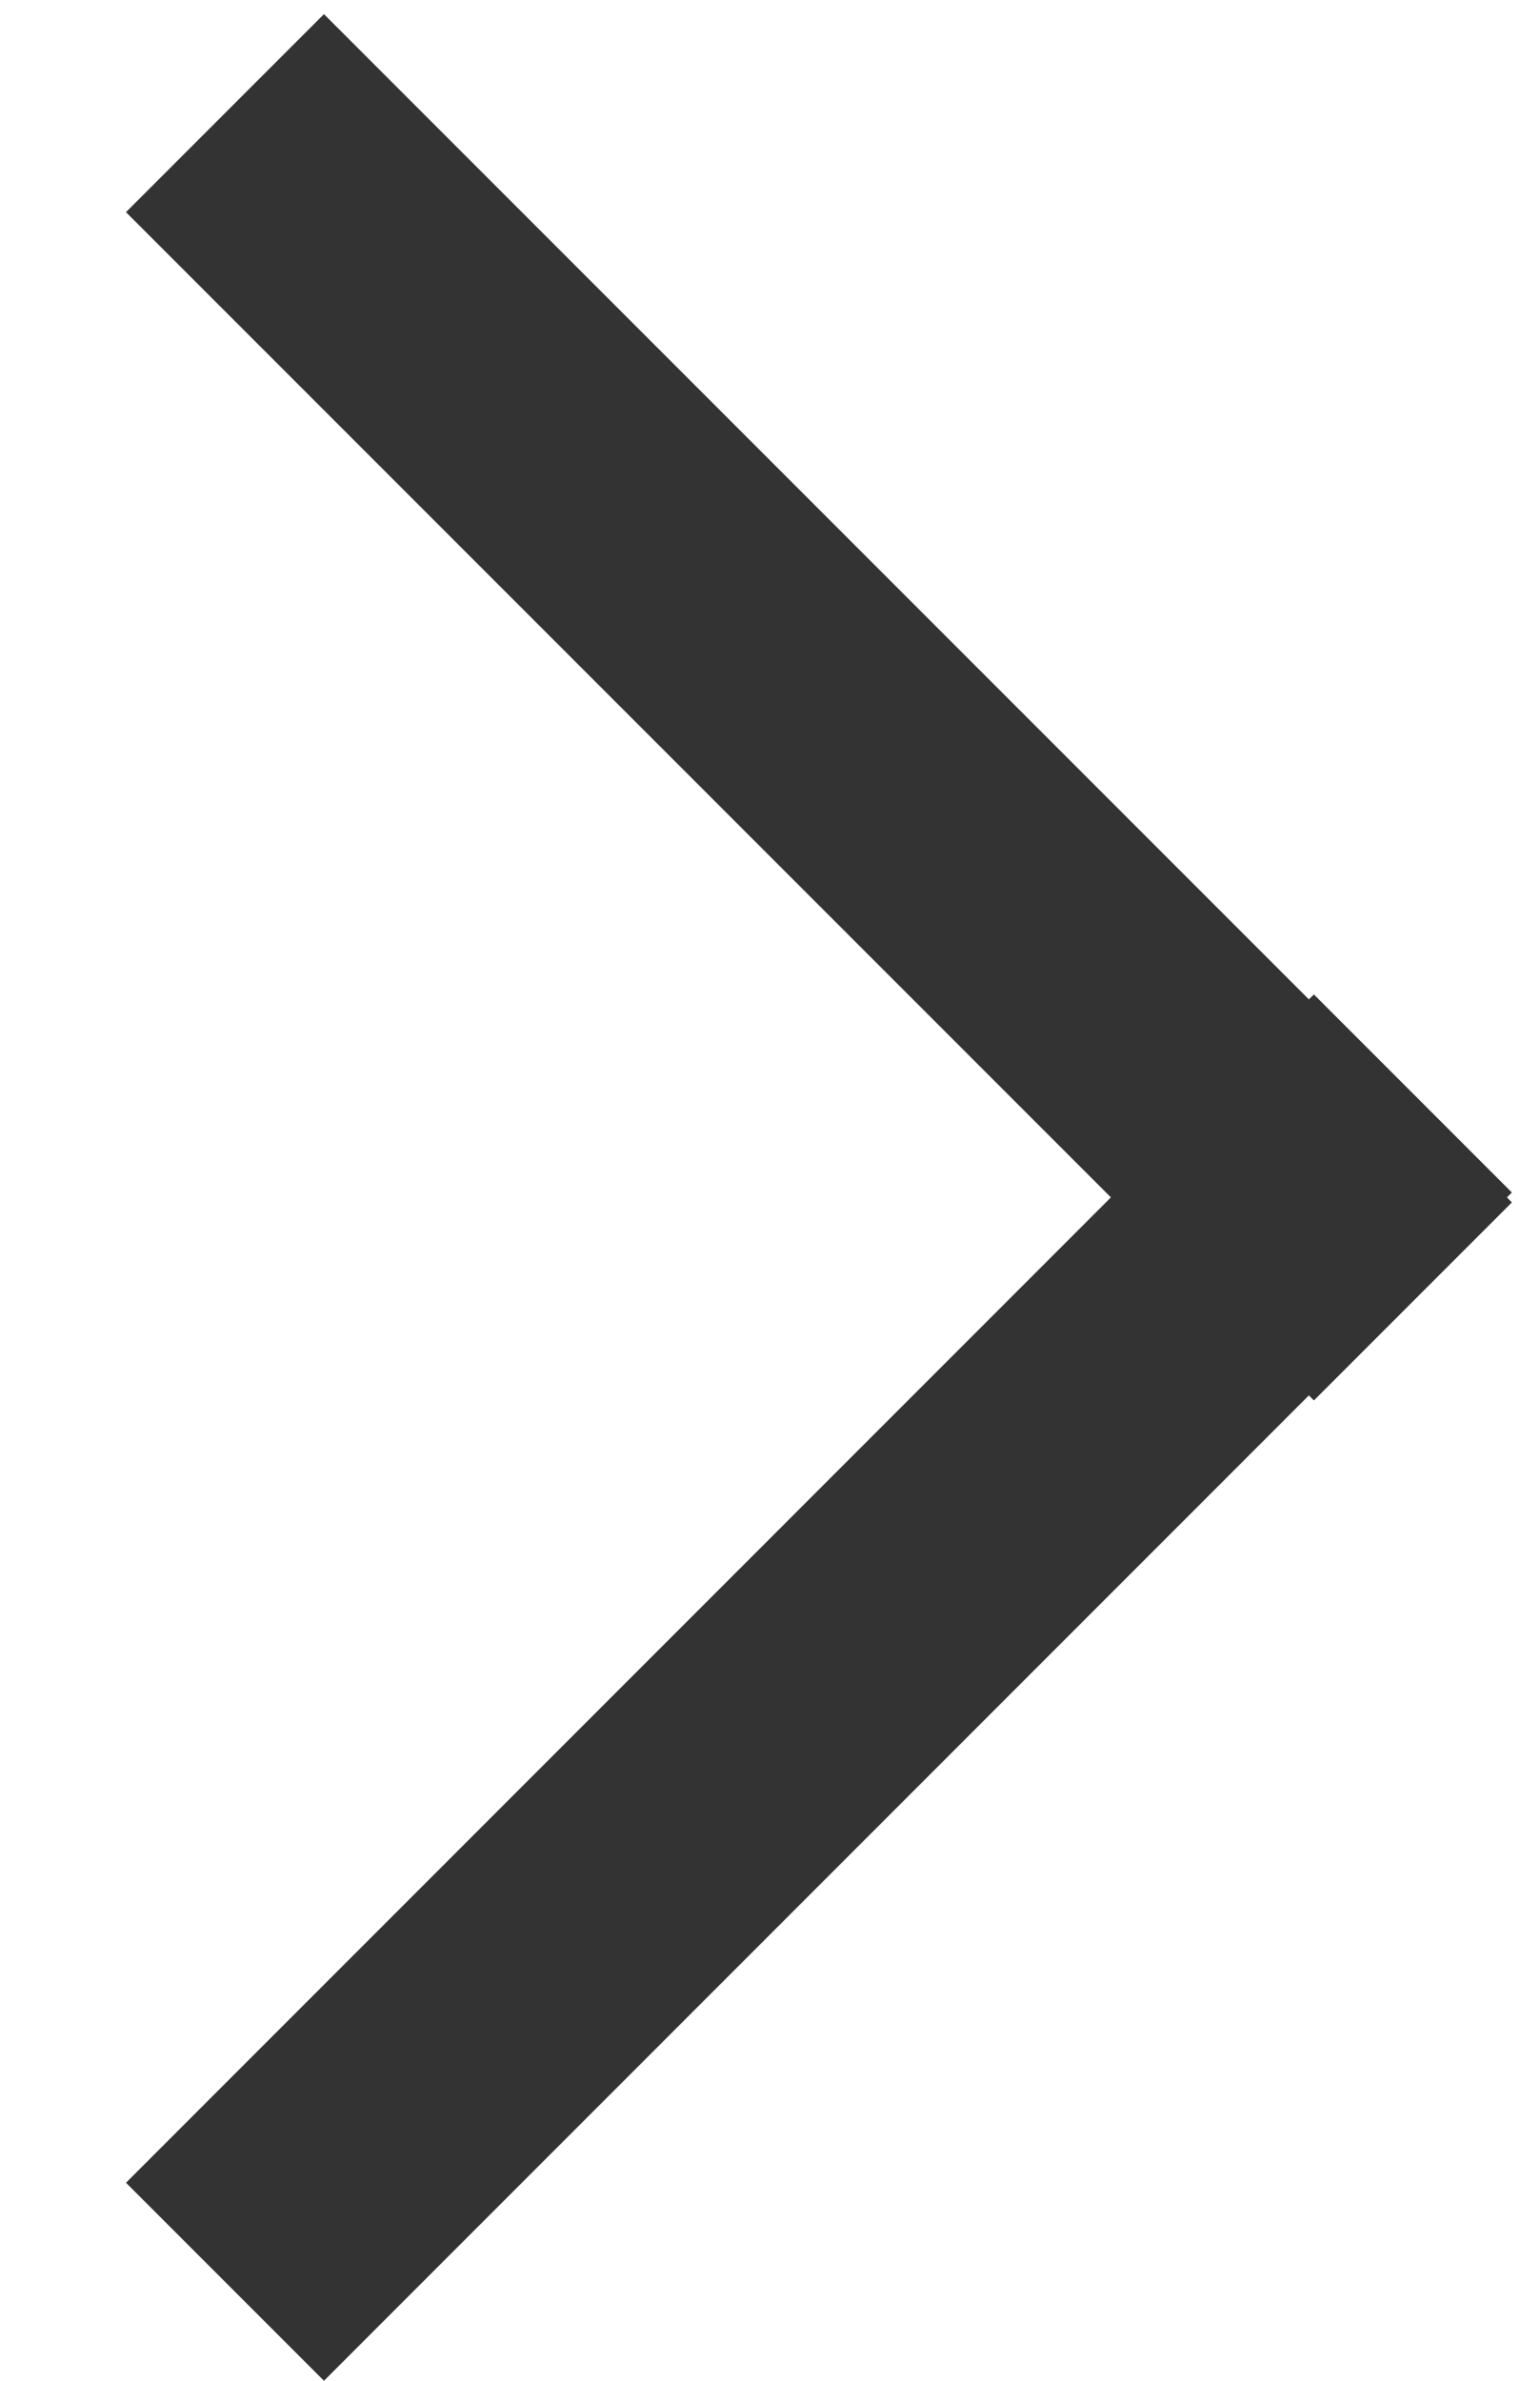<svg width="11" height="17" viewBox="0 0 11 17" fill="none" xmlns="http://www.w3.org/2000/svg">
<path fill-rule="evenodd" clip-rule="evenodd" d="M9.349 9.964L9.385 10L10.799 8.586L10.764 8.55L10.799 8.515L9.385 7.101L9.349 7.136L2.314 0.101L0.9 1.515L7.935 8.55L0.9 15.586L2.314 17L9.349 9.964Z" fill="#333333"/>
</svg>
